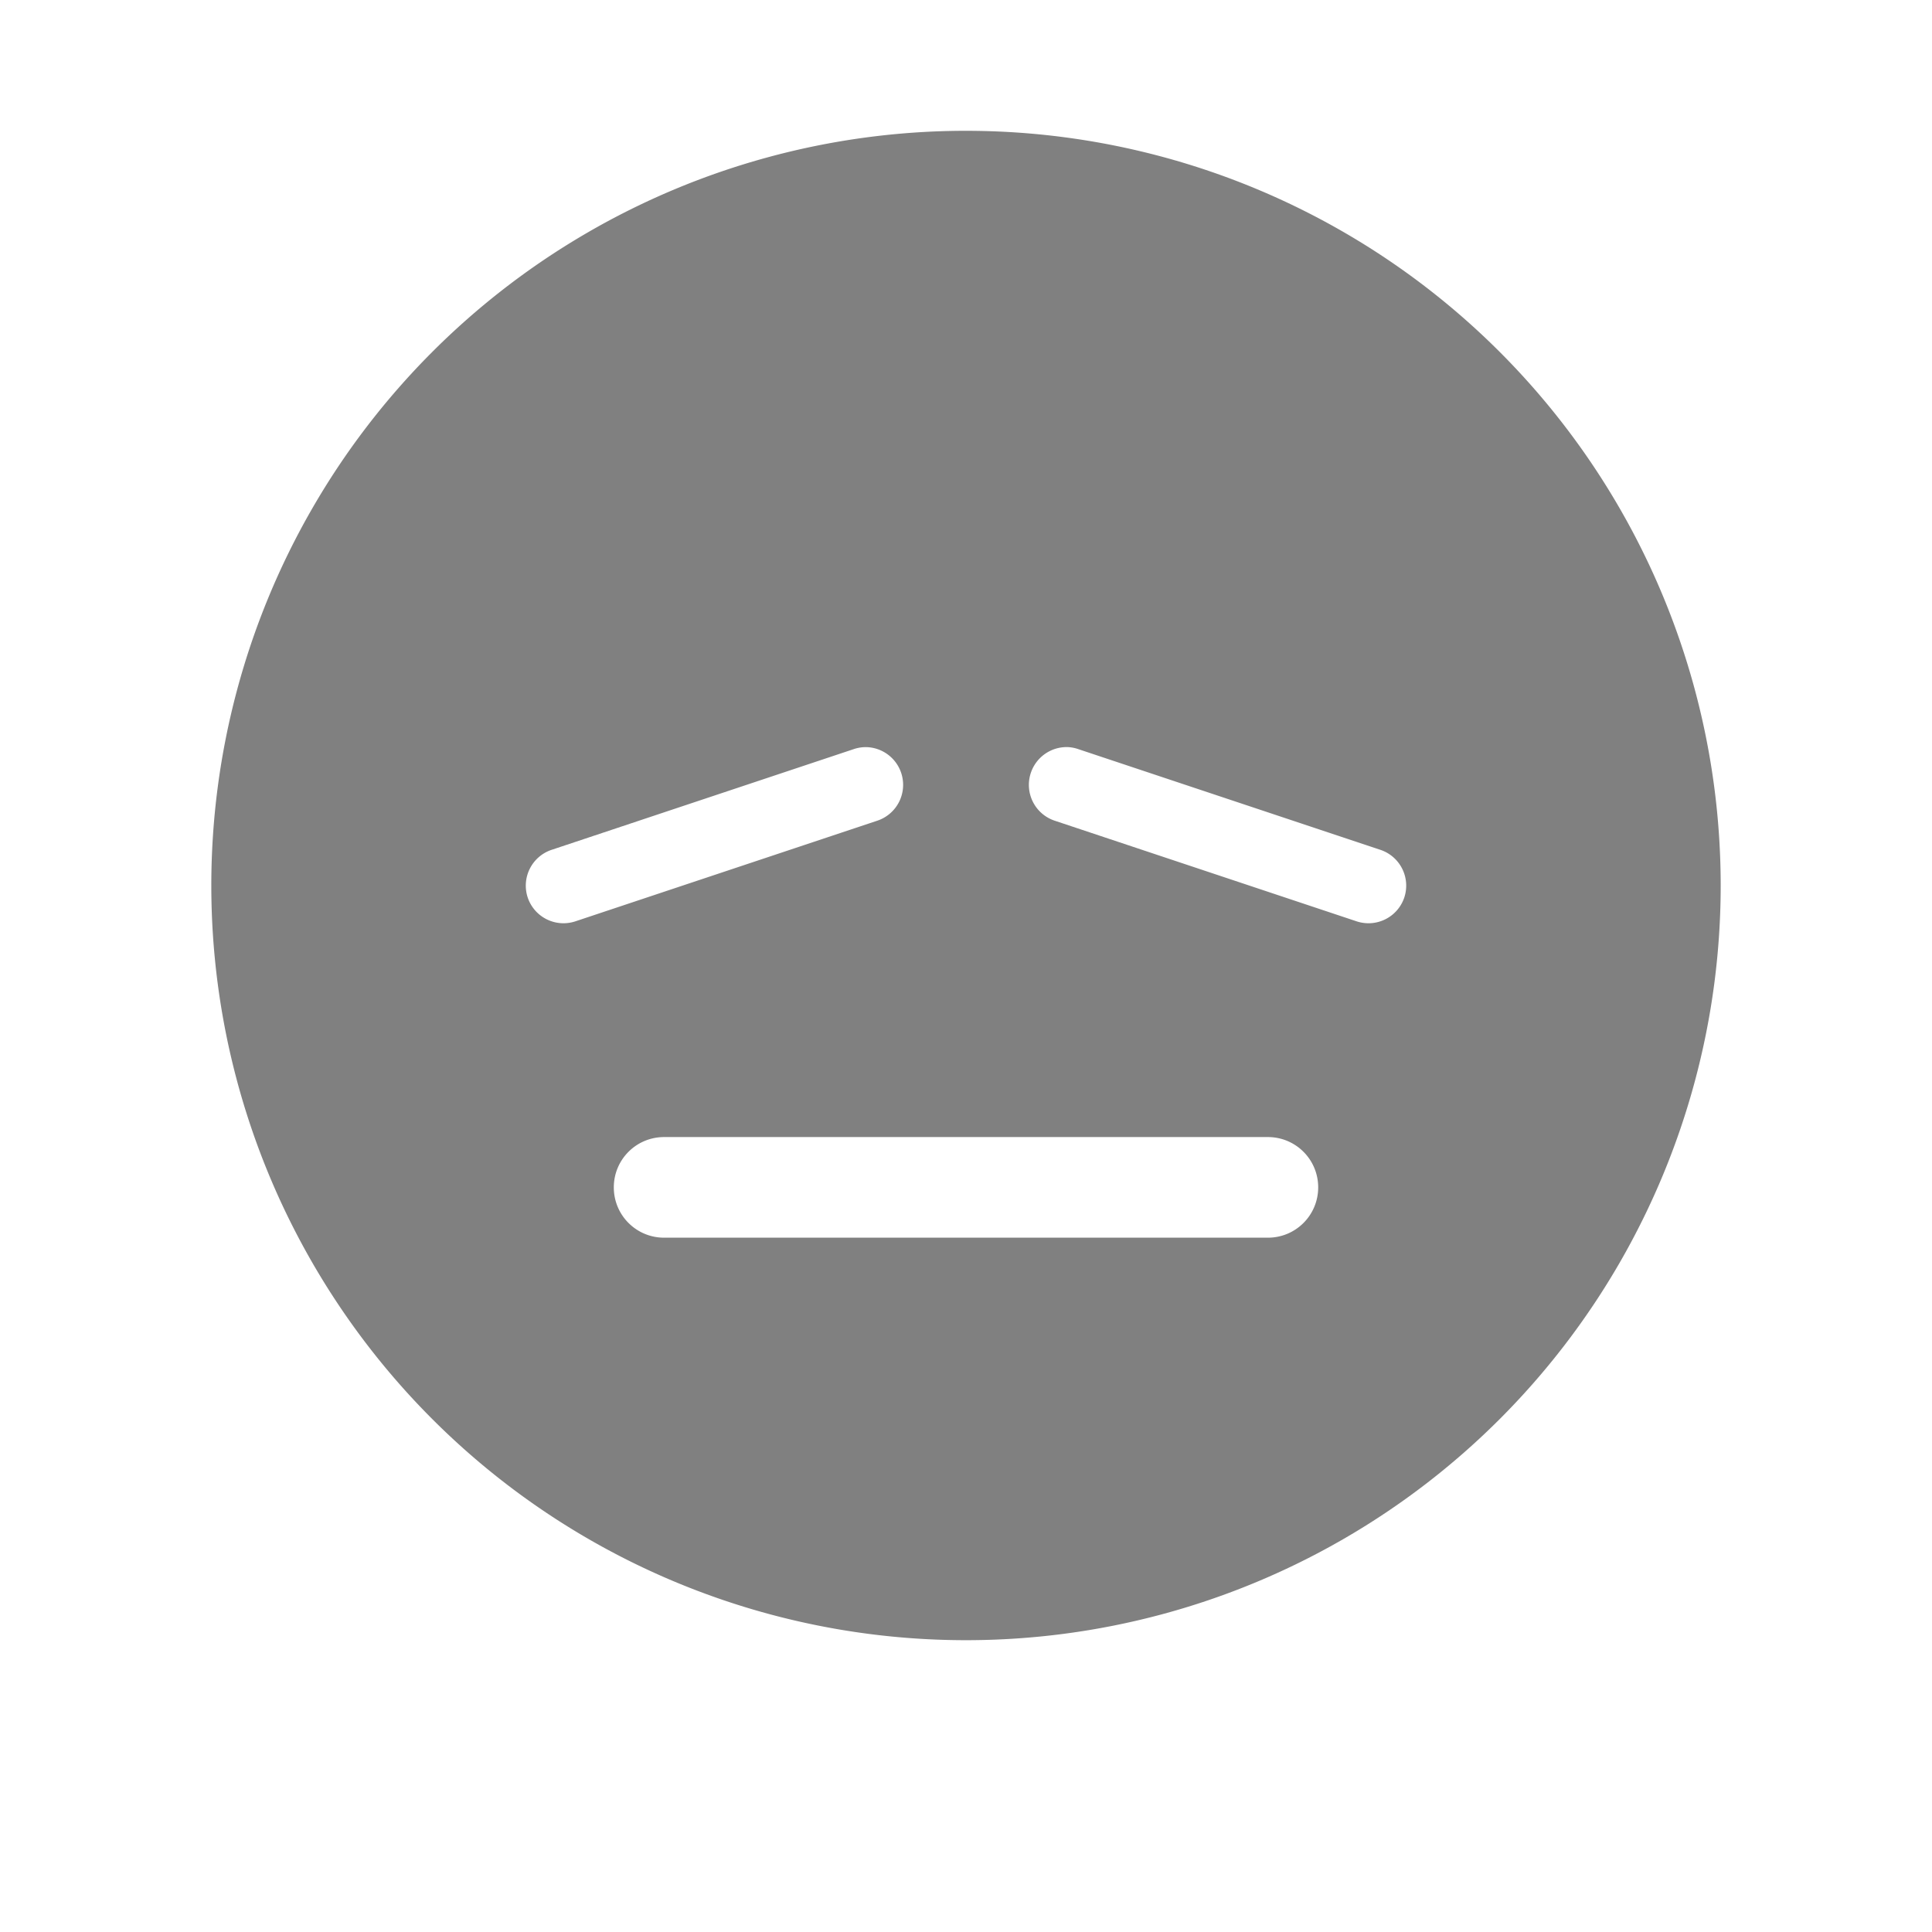 <?xml version="1.0" encoding="UTF-8" standalone="no"?>
<svg
   viewBox="0 1 24 24"
   width="24"
   height="24"
   version="1.1"
   id="svg836"
   sodipodi:docname="tired-filled.svg"
   inkscape:version="1.2 (1:1.2.1+202207142221+cd75a1ee6d)"
   xmlns:inkscape="http://www.inkscape.org/namespaces/inkscape"
   xmlns:sodipodi="http://sodipodi.sourceforge.net/DTD/sodipodi-0.dtd"
   xmlns="http://www.w3.org/2000/svg"
   xmlns:svg="http://www.w3.org/2000/svg"
   xmlns:rdf="http://www.w3.org/1999/02/22-rdf-syntax-ns#"
   xmlns:cc="http://creativecommons.org/ns#"
   xmlns:dc="http://purl.org/dc/elements/1.1/">
  <defs
     id="defs840" />
  <sodipodi:namedview
     pagecolor="#ffffff"
     bordercolor="#666666"
     borderopacity="1"
     objecttolerance="10"
     gridtolerance="10"
     guidetolerance="10"
     inkscape:pageopacity="0"
     inkscape:pageshadow="2"
     inkscape:window-width="1920"
     inkscape:window-height="1016"
     id="namedview838"
     showgrid="true"
     inkscape:zoom="27.5"
     inkscape:cx="6.9818182"
     inkscape:cy="6.3454545"
     inkscape:window-x="0"
     inkscape:window-y="0"
     inkscape:window-maximized="1"
     inkscape:current-layer="svg836"
     inkscape:pagecheckerboard="0"
     inkscape:showpageshadow="2"
     inkscape:deskcolor="#d1d1d1">
    <inkscape:grid
       type="xygrid"
       id="grid1437" />
    <inkscape:grid
       type="xygrid"
       id="grid1439"
       dotted="true"
       spacingx="0.5"
       spacingy="0.5"
       empspacing="10" />
  </sodipodi:namedview>
  <path
     id="path993"
     style="fill:#808080;fill-opacity:1;fill-rule:evenodd;stroke:none;stroke-width:0.75;stroke-linecap:square;stroke-linejoin:round;stroke-opacity:1"
     d="M 11.953 2.625 A 9.375 9.375 0 0 0 2.625 12 A 9.375 9.375 0 0 0 12 21.375 A 9.375 9.375 0 0 0 21.375 12 A 9.375 9.375 0 0 0 12 2.625 A 9.375 9.375 0 0 0 11.953 2.625 z M 10.758 10.281 A 0.469 0.469 0 0 1 11.195 10.602 A 0.469 0.469 0 0 1 10.898 11.195 L 7.148 12.445 A 0.469 0.469 0 0 1 6.555 12.148 A 0.469 0.469 0 0 1 6.852 11.557 L 10.602 10.307 A 0.469 0.469 0 0 1 10.758 10.281 z M 13.271 10.281 A 0.469 0.469 0 0 1 13.398 10.307 L 17.148 11.557 A 0.469 0.469 0 0 1 17.445 12.148 A 0.469 0.469 0 0 1 16.852 12.445 L 13.102 11.195 A 0.469 0.469 0 0 1 12.805 10.602 A 0.469 0.469 0 0 1 13.271 10.281 z M 8.25 15.125 L 15.75 15.125 C 16.096 15.125 16.375 15.404 16.375 15.75 C 16.375 16.096 16.096 16.375 15.75 16.375 L 8.25 16.375 C 7.904 16.375 7.625 16.096 7.625 15.75 C 7.625 15.404 7.904 15.125 8.25 15.125 z " />
</svg>
